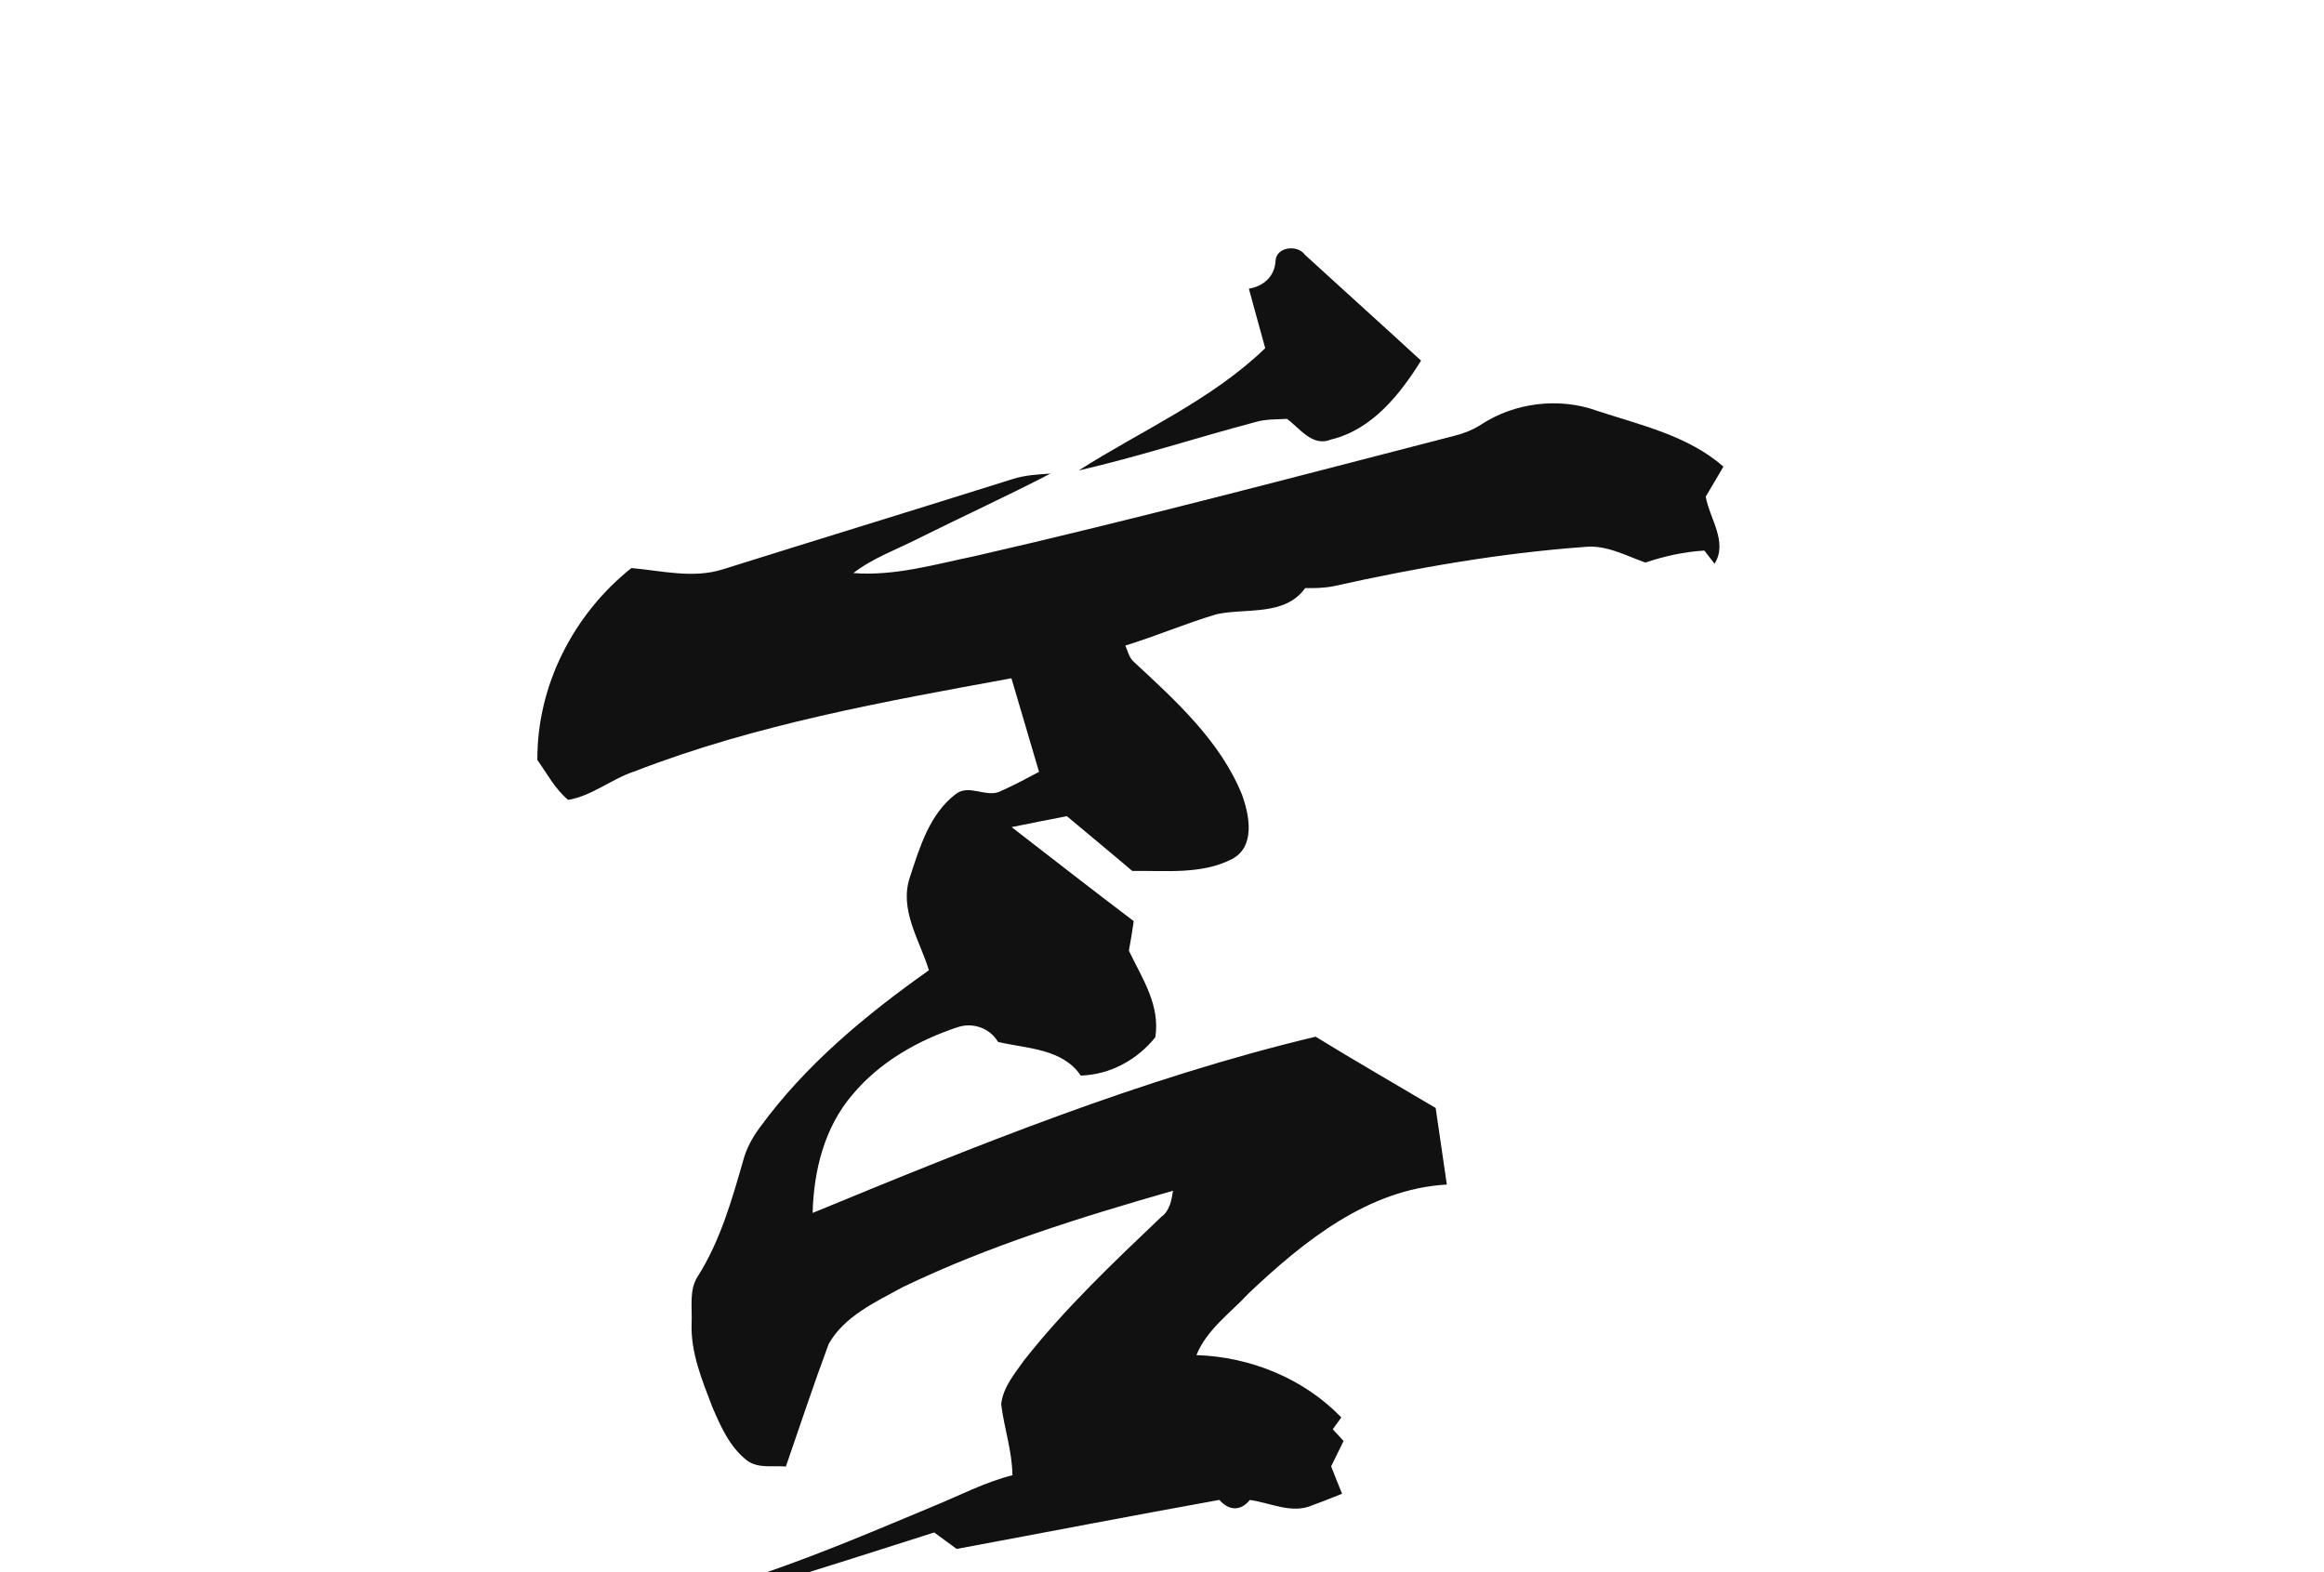 <?xml version="1.0" encoding="UTF-8" ?>
<!DOCTYPE svg PUBLIC "-//W3C//DTD SVG 1.1//EN" "http://www.w3.org/Graphics/SVG/1.1/DTD/svg11.dtd">
<svg width="374pt" height="253pt" viewBox="0 0 374 253" version="1.1" xmlns="http://www.w3.org/2000/svg">
<g id="#ffffffff">
</g>
<g id="#111111ff">
<path fill="#111111" opacity="1.00" d=" M 205.27 41.99 C 205.39 39.69 208.83 39.32 210.01 41.01 C 216.22 46.70 222.49 52.33 228.69 58.03 C 225.29 63.50 220.77 69.16 214.20 70.73 C 211.22 71.97 209.21 68.95 207.12 67.41 C 205.43 67.50 203.71 67.43 202.07 67.91 C 192.56 70.43 183.18 73.51 173.59 75.71 C 183.66 69.29 194.92 64.42 203.61 56.03 C 202.71 52.84 201.87 49.63 200.98 46.45 C 203.35 46.08 205.14 44.47 205.27 41.99 Z" />
<path fill="#111111" opacity="1.00" d=" M 238.34 68.33 C 243.76 64.78 250.88 63.90 256.99 66.10 C 264.01 68.41 271.64 70.09 277.35 75.09 C 276.40 76.70 275.47 78.32 274.50 79.92 C 275.12 83.45 278.11 87.22 275.92 90.72 C 275.51 90.19 274.69 89.13 274.28 88.60 C 271.04 88.80 267.86 89.49 264.79 90.53 C 261.61 89.41 258.46 87.63 254.97 88.02 C 241.37 89.01 227.89 91.38 214.59 94.34 C 213.09 94.63 211.56 94.66 210.04 94.64 C 206.75 99.22 200.56 97.80 195.76 98.85 C 190.81 100.33 186.04 102.36 181.10 103.89 C 181.50 104.77 181.69 105.83 182.46 106.50 C 189.18 112.74 196.34 119.19 199.87 127.87 C 201.08 131.20 202.07 136.26 198.24 138.26 C 193.32 140.77 187.56 140.07 182.22 140.16 C 178.74 137.19 175.19 134.29 171.69 131.34 C 168.72 131.90 165.76 132.51 162.80 133.10 C 169.34 138.15 175.85 143.25 182.45 148.23 C 182.22 149.82 181.97 151.41 181.67 152.99 C 183.79 157.42 186.75 161.74 185.92 166.93 C 182.97 170.58 178.67 172.93 173.93 173.09 C 170.99 168.73 165.24 168.75 160.62 167.68 C 159.30 165.44 156.57 164.48 154.11 165.30 C 147.70 167.42 141.55 170.92 137.19 176.15 C 132.68 181.40 130.94 188.40 130.78 195.19 C 157.21 184.30 183.85 173.48 211.72 166.83 C 218.10 170.75 224.60 174.48 231.04 178.30 C 231.65 182.41 232.23 186.51 232.84 190.62 C 220.19 191.35 209.83 199.74 201.00 208.07 C 198.05 211.27 194.22 213.92 192.54 218.07 C 201.21 218.34 209.83 221.84 215.86 228.10 C 215.52 228.58 214.82 229.52 214.48 230.00 C 214.91 230.47 215.78 231.42 216.22 231.89 C 215.56 233.25 214.89 234.61 214.22 235.97 C 214.79 237.44 215.38 238.91 215.98 240.38 C 214.40 241.00 212.83 241.65 211.23 242.22 C 207.94 243.70 204.45 241.83 201.14 241.38 C 199.65 243.22 197.74 243.12 196.24 241.37 C 182.13 243.91 168.05 246.64 153.95 249.26 C 152.74 248.37 151.54 247.48 150.34 246.61 C 143.61 248.74 136.90 250.92 130.16 253.00 L 123.42 253.00 C 132.49 249.87 141.32 246.10 150.16 242.41 C 154.40 240.68 158.48 238.52 162.93 237.40 C 162.89 233.50 161.58 229.79 161.12 225.96 C 161.42 223.24 163.30 221.05 164.82 218.89 C 171.41 210.52 179.17 203.17 186.87 195.84 C 188.25 194.84 188.53 193.18 188.77 191.62 C 173.97 195.87 159.15 200.44 145.24 207.15 C 140.90 209.53 135.90 211.79 133.36 216.27 C 130.94 222.80 128.74 229.42 126.47 236.00 C 124.39 235.82 122.01 236.36 120.22 235.03 C 117.47 232.90 116.00 229.60 114.66 226.49 C 113.01 222.15 111.13 217.70 111.30 212.96 C 111.43 210.43 110.83 207.58 112.33 205.34 C 115.89 199.69 117.75 193.21 119.58 186.84 C 120.09 184.85 121.08 183.04 122.30 181.41 C 129.65 171.33 139.37 163.29 149.49 156.14 C 148.01 151.29 144.66 146.40 146.43 141.16 C 148.00 136.37 149.59 131.02 153.76 127.82 C 155.98 126.03 158.84 128.57 161.20 127.24 C 163.25 126.33 165.23 125.26 167.21 124.21 C 165.73 119.19 164.26 114.17 162.77 109.15 C 142.30 112.90 121.61 116.57 102.13 124.13 C 98.43 125.33 95.27 128.09 91.43 128.72 C 89.33 126.99 88.05 124.49 86.48 122.31 C 86.40 110.32 92.29 98.84 101.61 91.41 C 106.50 91.85 111.57 93.15 116.39 91.60 C 131.89 86.73 147.42 81.99 162.91 77.11 C 164.90 76.46 166.98 76.35 169.05 76.21 C 162.06 79.84 154.89 83.12 147.84 86.63 C 144.31 88.44 140.50 89.77 137.33 92.22 C 143.99 92.74 150.47 90.81 156.93 89.48 C 182.80 83.55 208.47 76.72 234.17 70.10 C 235.64 69.72 237.07 69.16 238.34 68.33 Z" />
</g>
</svg>
